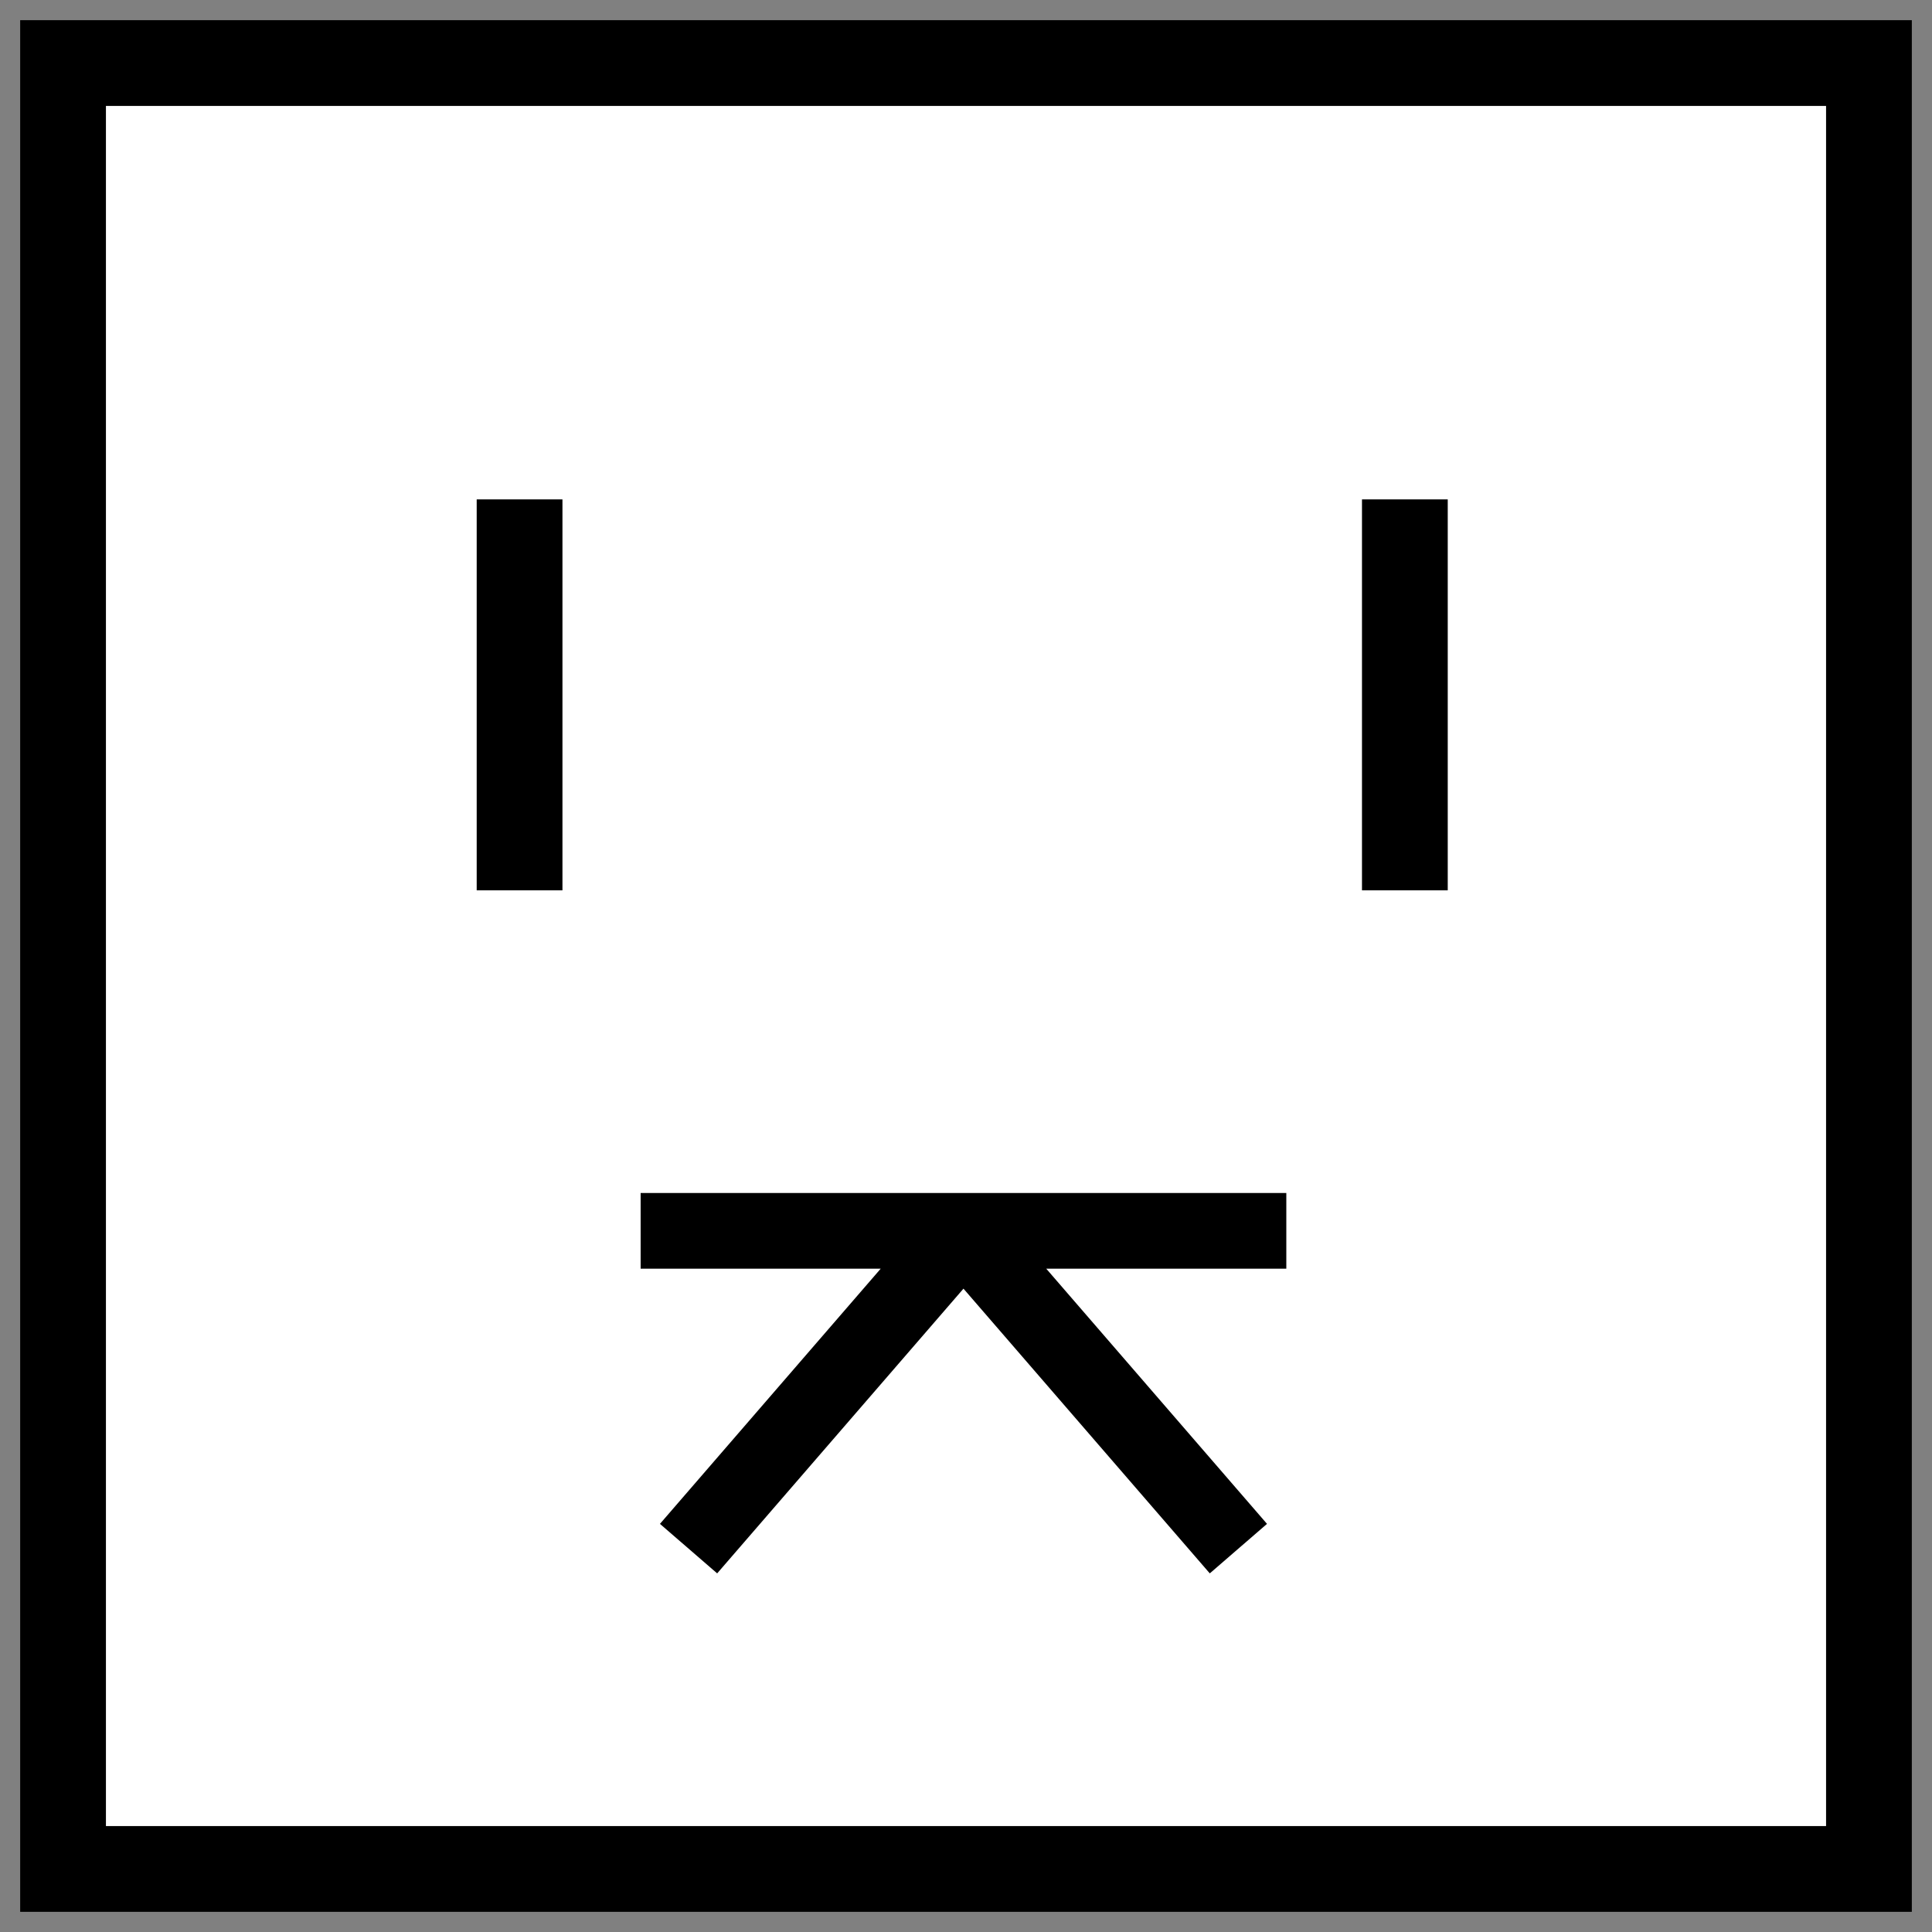 <svg version="1.2" xmlns="http://www.w3.org/2000/svg" viewBox="0 0 383 383" width="383" height="383">
	<rect x="0" y="0" width="383" height="383" fill="#808080" stroke="none"/>
	<title>favicon_white-svg</title>
	<style>
		.s0 { fill: #ffffff } 
		.s1 { fill: none;stroke: #000000;stroke-width: 17 } 
		.s2 { fill: none;stroke: #000000;stroke-width: 15 } 
	</style>
	<path id="Shape 3" class="s0" d="m10 9h362v363h-362z" />
	<g id="Layer">
		<path id="Layer" class="s1" d="m12.5 12.5h358v358h-358z" />
		<path id="Layer" class="s1" d="m103 99v77.5" />
		<path id="Layer" class="s1" d="m278.5 99v77.5" />
		<path id="Layer" class="s2" d="m127 244h64m64 0h-64m0 0l-54.5 63m54.5-63l54.5 63" />
	</g>
</svg>